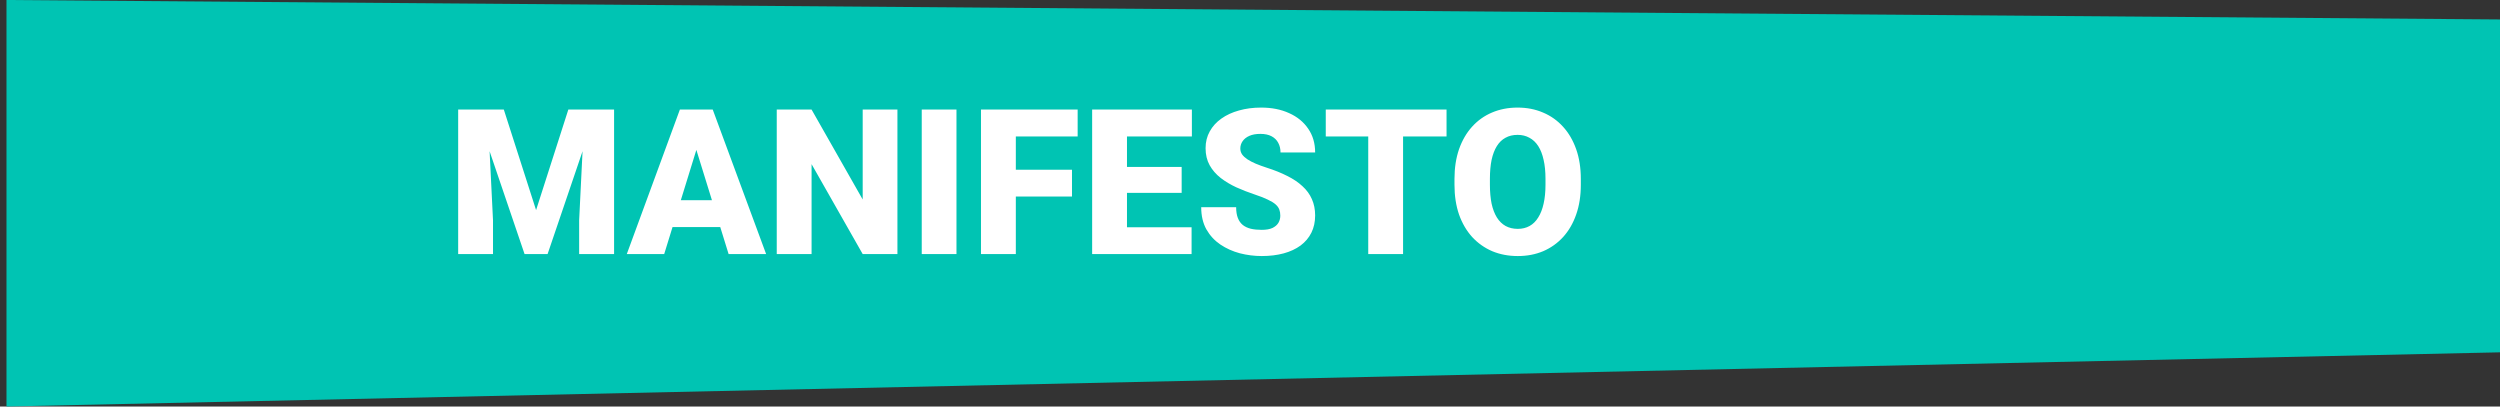 <svg width="246" height="40" viewBox="0 0 246 40" fill="none" xmlns="http://www.w3.org/2000/svg">
<rect x="0" y="0" width="246" height="40" fill="#333333" stroke="none"/>
<path d="M246 1.914V34.669L0.638 40V0L246 1.914Z" fill="#00C4B3"/>
<path d="M46.783 10.781H49.576L52.75 20.674L55.924 10.781H58.717L53.883 25H51.617L46.783 10.781ZM45.084 10.781H47.975L48.512 21.68V25H45.084V10.781ZM57.525 10.781H60.426V25H56.988V21.68L57.525 10.781ZM68.824 13.77L65.357 25H61.676L66.9 10.781H69.234L68.824 13.77ZM71.695 25L68.219 13.77L67.769 10.781H70.133L75.387 25H71.695ZM71.559 19.697V22.344H64.264V19.697H71.559ZM88.307 10.781V25H84.889L79.859 16.152V25H76.432V10.781H79.859L84.889 19.629V10.781H88.307ZM94.117 10.781V25H90.699V10.781H94.117ZM99.957 10.781V25H96.529V10.781H99.957ZM105.484 16.699V19.336H98.981V16.699H105.484ZM106.041 10.781V13.428H98.981V10.781H106.041ZM117.252 22.363V25H109.674V22.363H117.252ZM110.895 10.781V25H107.467V10.781H110.895ZM116.275 16.426V18.975H109.674V16.426H116.275ZM117.281 10.781V13.428H109.674V10.781H117.281ZM125.982 21.221C125.982 20.999 125.95 20.801 125.885 20.625C125.82 20.443 125.699 20.273 125.523 20.117C125.348 19.961 125.094 19.805 124.762 19.648C124.436 19.486 124.007 19.316 123.473 19.141C122.848 18.932 122.245 18.698 121.666 18.438C121.087 18.171 120.569 17.861 120.113 17.51C119.658 17.152 119.296 16.735 119.029 16.26C118.762 15.778 118.629 15.218 118.629 14.58C118.629 13.968 118.766 13.418 119.039 12.93C119.312 12.435 119.693 12.015 120.182 11.67C120.676 11.318 121.256 11.051 121.92 10.869C122.584 10.68 123.31 10.586 124.098 10.586C125.139 10.586 126.057 10.768 126.852 11.133C127.652 11.491 128.277 12.002 128.727 12.666C129.182 13.324 129.41 14.102 129.41 15H126.002C126.002 14.642 125.927 14.326 125.777 14.053C125.634 13.779 125.416 13.565 125.123 13.408C124.83 13.252 124.462 13.174 124.02 13.174C123.59 13.174 123.229 13.239 122.936 13.369C122.643 13.499 122.421 13.675 122.271 13.896C122.122 14.111 122.047 14.349 122.047 14.609C122.047 14.824 122.105 15.02 122.223 15.195C122.346 15.365 122.519 15.524 122.74 15.674C122.968 15.824 123.242 15.967 123.561 16.104C123.886 16.24 124.251 16.374 124.654 16.504C125.41 16.745 126.08 17.015 126.666 17.314C127.258 17.607 127.757 17.943 128.16 18.32C128.57 18.691 128.88 19.115 129.088 19.59C129.303 20.065 129.41 20.602 129.41 21.201C129.41 21.839 129.286 22.406 129.039 22.9C128.792 23.395 128.437 23.815 127.975 24.16C127.512 24.499 126.959 24.756 126.314 24.932C125.67 25.107 124.951 25.195 124.156 25.195C123.427 25.195 122.708 25.104 121.998 24.922C121.295 24.733 120.657 24.447 120.084 24.062C119.511 23.672 119.052 23.174 118.707 22.568C118.368 21.956 118.199 21.23 118.199 20.391H121.637C121.637 20.807 121.692 21.159 121.803 21.445C121.913 21.732 122.076 21.963 122.291 22.139C122.506 22.308 122.77 22.432 123.082 22.51C123.395 22.581 123.753 22.617 124.156 22.617C124.592 22.617 124.944 22.555 125.211 22.432C125.478 22.301 125.673 22.132 125.797 21.924C125.921 21.709 125.982 21.475 125.982 21.221ZM138.062 10.781V25H134.635V10.781H138.062ZM142.34 10.781V13.428H130.455V10.781H142.34ZM155.553 17.607V18.184C155.553 19.271 155.4 20.247 155.094 21.113C154.794 21.973 154.368 22.708 153.814 23.32C153.261 23.926 152.607 24.391 151.852 24.717C151.096 25.036 150.263 25.195 149.352 25.195C148.434 25.195 147.594 25.036 146.832 24.717C146.077 24.391 145.419 23.926 144.859 23.32C144.306 22.708 143.876 21.973 143.57 21.113C143.271 20.247 143.121 19.271 143.121 18.184V17.607C143.121 16.52 143.271 15.544 143.57 14.678C143.876 13.812 144.303 13.076 144.85 12.471C145.403 11.859 146.057 11.393 146.812 11.074C147.574 10.749 148.414 10.586 149.332 10.586C150.243 10.586 151.077 10.749 151.832 11.074C152.594 11.393 153.251 11.859 153.805 12.471C154.358 13.076 154.788 13.812 155.094 14.678C155.4 15.544 155.553 16.52 155.553 17.607ZM152.076 18.184V17.588C152.076 16.885 152.014 16.266 151.891 15.732C151.773 15.192 151.598 14.74 151.363 14.375C151.129 14.01 150.839 13.737 150.494 13.555C150.156 13.366 149.768 13.271 149.332 13.271C148.876 13.271 148.479 13.366 148.141 13.555C147.802 13.737 147.519 14.01 147.291 14.375C147.063 14.74 146.891 15.192 146.773 15.732C146.663 16.266 146.607 16.885 146.607 17.588V18.184C146.607 18.88 146.663 19.499 146.773 20.039C146.891 20.573 147.063 21.025 147.291 21.396C147.525 21.768 147.812 22.047 148.15 22.236C148.495 22.425 148.896 22.52 149.352 22.52C149.788 22.52 150.175 22.425 150.514 22.236C150.852 22.047 151.135 21.768 151.363 21.396C151.598 21.025 151.773 20.573 151.891 20.039C152.014 19.499 152.076 18.88 152.076 18.184Z" fill="white"/>
</svg>
